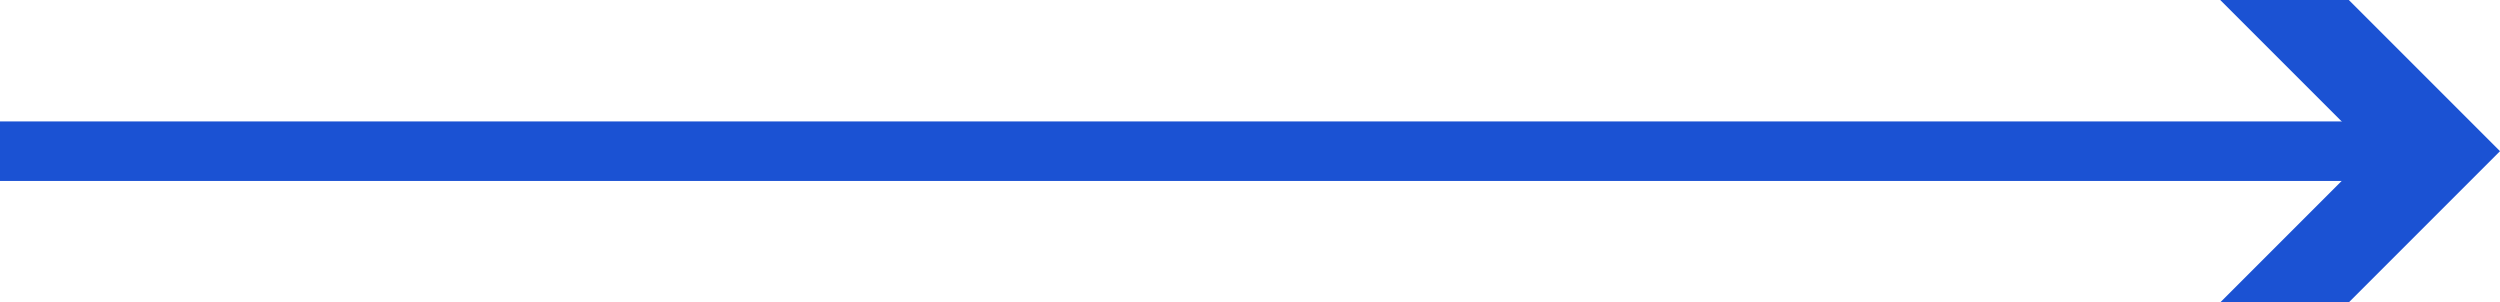 <svg xmlns="http://www.w3.org/2000/svg" viewBox="0 0 21 2.54"><defs><style>.cls-1{fill:#1b52d3;}</style></defs><title>arrow</title><g id="Слой_2" data-name="Слой 2"><g id="_1280" data-name="1280"><g id="Body"><rect class="cls-1" y="1.02" width="20.14" height="0.5"/><polygon class="cls-1" points="18.65 2.54 19.92 1.27 18.65 0 19.73 0 21 1.27 19.73 2.54 18.65 2.54"/></g></g></g></svg>